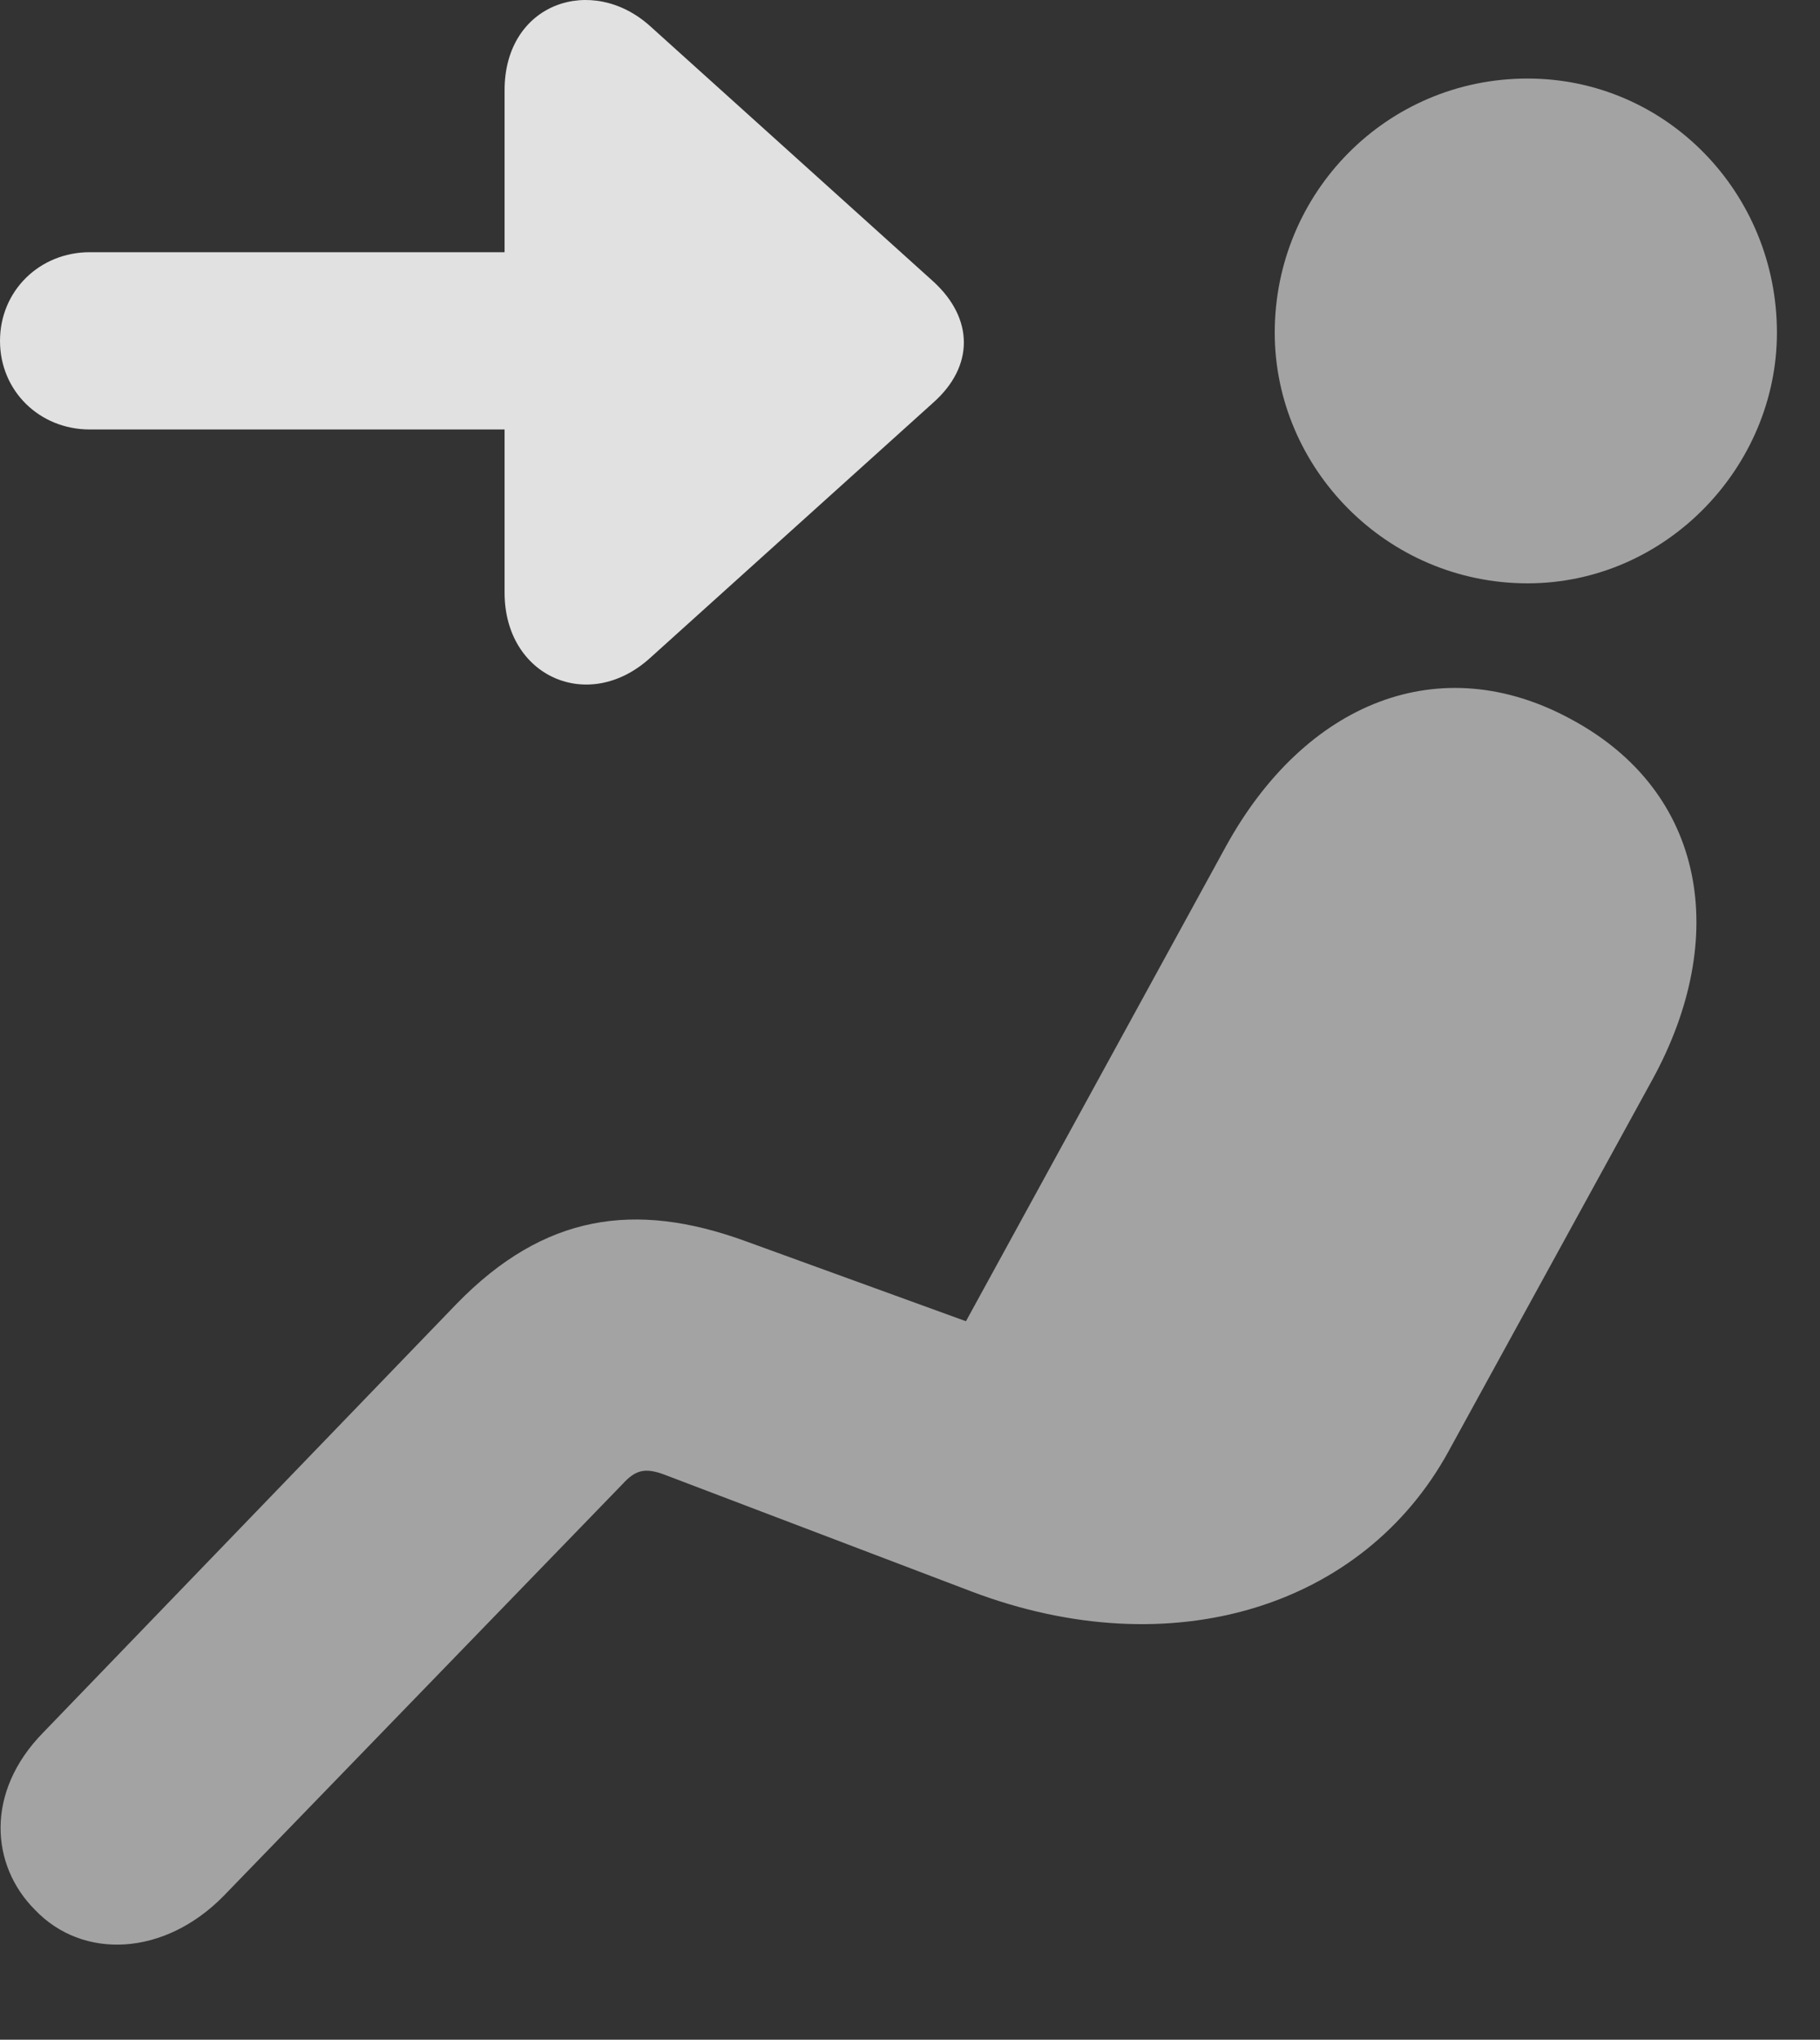 <?xml version="1.0" encoding="UTF-8"?>
<!--Generator: Apple Native CoreSVG 232.5-->
<!DOCTYPE svg
PUBLIC "-//W3C//DTD SVG 1.1//EN"
       "http://www.w3.org/Graphics/SVG/1.1/DTD/svg11.dtd">
<svg version="1.1" xmlns="http://www.w3.org/2000/svg" xmlns:xlink="http://www.w3.org/1999/xlink" width="15.254" height="17.088">
 <rect width="100%" height="100%" fill="#333333" stroke="none"/>
 <g>
  <rect height="17.088" opacity="0" width="15.254" x="0" y="0"/>
  <path d="M12.803 4.887C13.965 4.887 14.893 3.91 14.893 2.787C14.893 1.615 13.965 0.658 12.803 0.658C11.621 0.658 10.684 1.615 10.684 2.787C10.684 3.92 11.621 4.887 12.803 4.887ZM0.293 16C0.693 16.42 1.377 16.391 1.875 15.883L5.215 12.436C5.322 12.319 5.4 12.289 5.576 12.357L8.145 13.334C9.824 13.969 11.426 13.461 12.139 12.162L13.848 9.047C14.502 7.856 14.297 6.635 13.174 6.029C12.07 5.424 10.938 5.883 10.273 7.094L8.096 11.069L6.24 10.395C5.322 10.063 4.561 10.17 3.828 10.922L0.361 14.516C-0.127 15.014-0.078 15.629 0.293 16Z" fill="#ffffff" fill-opacity="0.55"/>
  <path d="M0 2.856C0 3.276 0.332 3.598 0.752 3.598L4.229 3.598L4.229 4.965C4.229 5.668 4.932 5.981 5.449 5.512L7.822 3.373C8.164 3.07 8.164 2.67 7.822 2.358L5.449 0.219C4.961-0.221 4.229 0.024 4.229 0.756L4.229 2.113L0.752 2.113C0.332 2.113 0 2.436 0 2.856Z" fill="#ffffff" fill-opacity="0.85"/>
 </g>
</svg>
